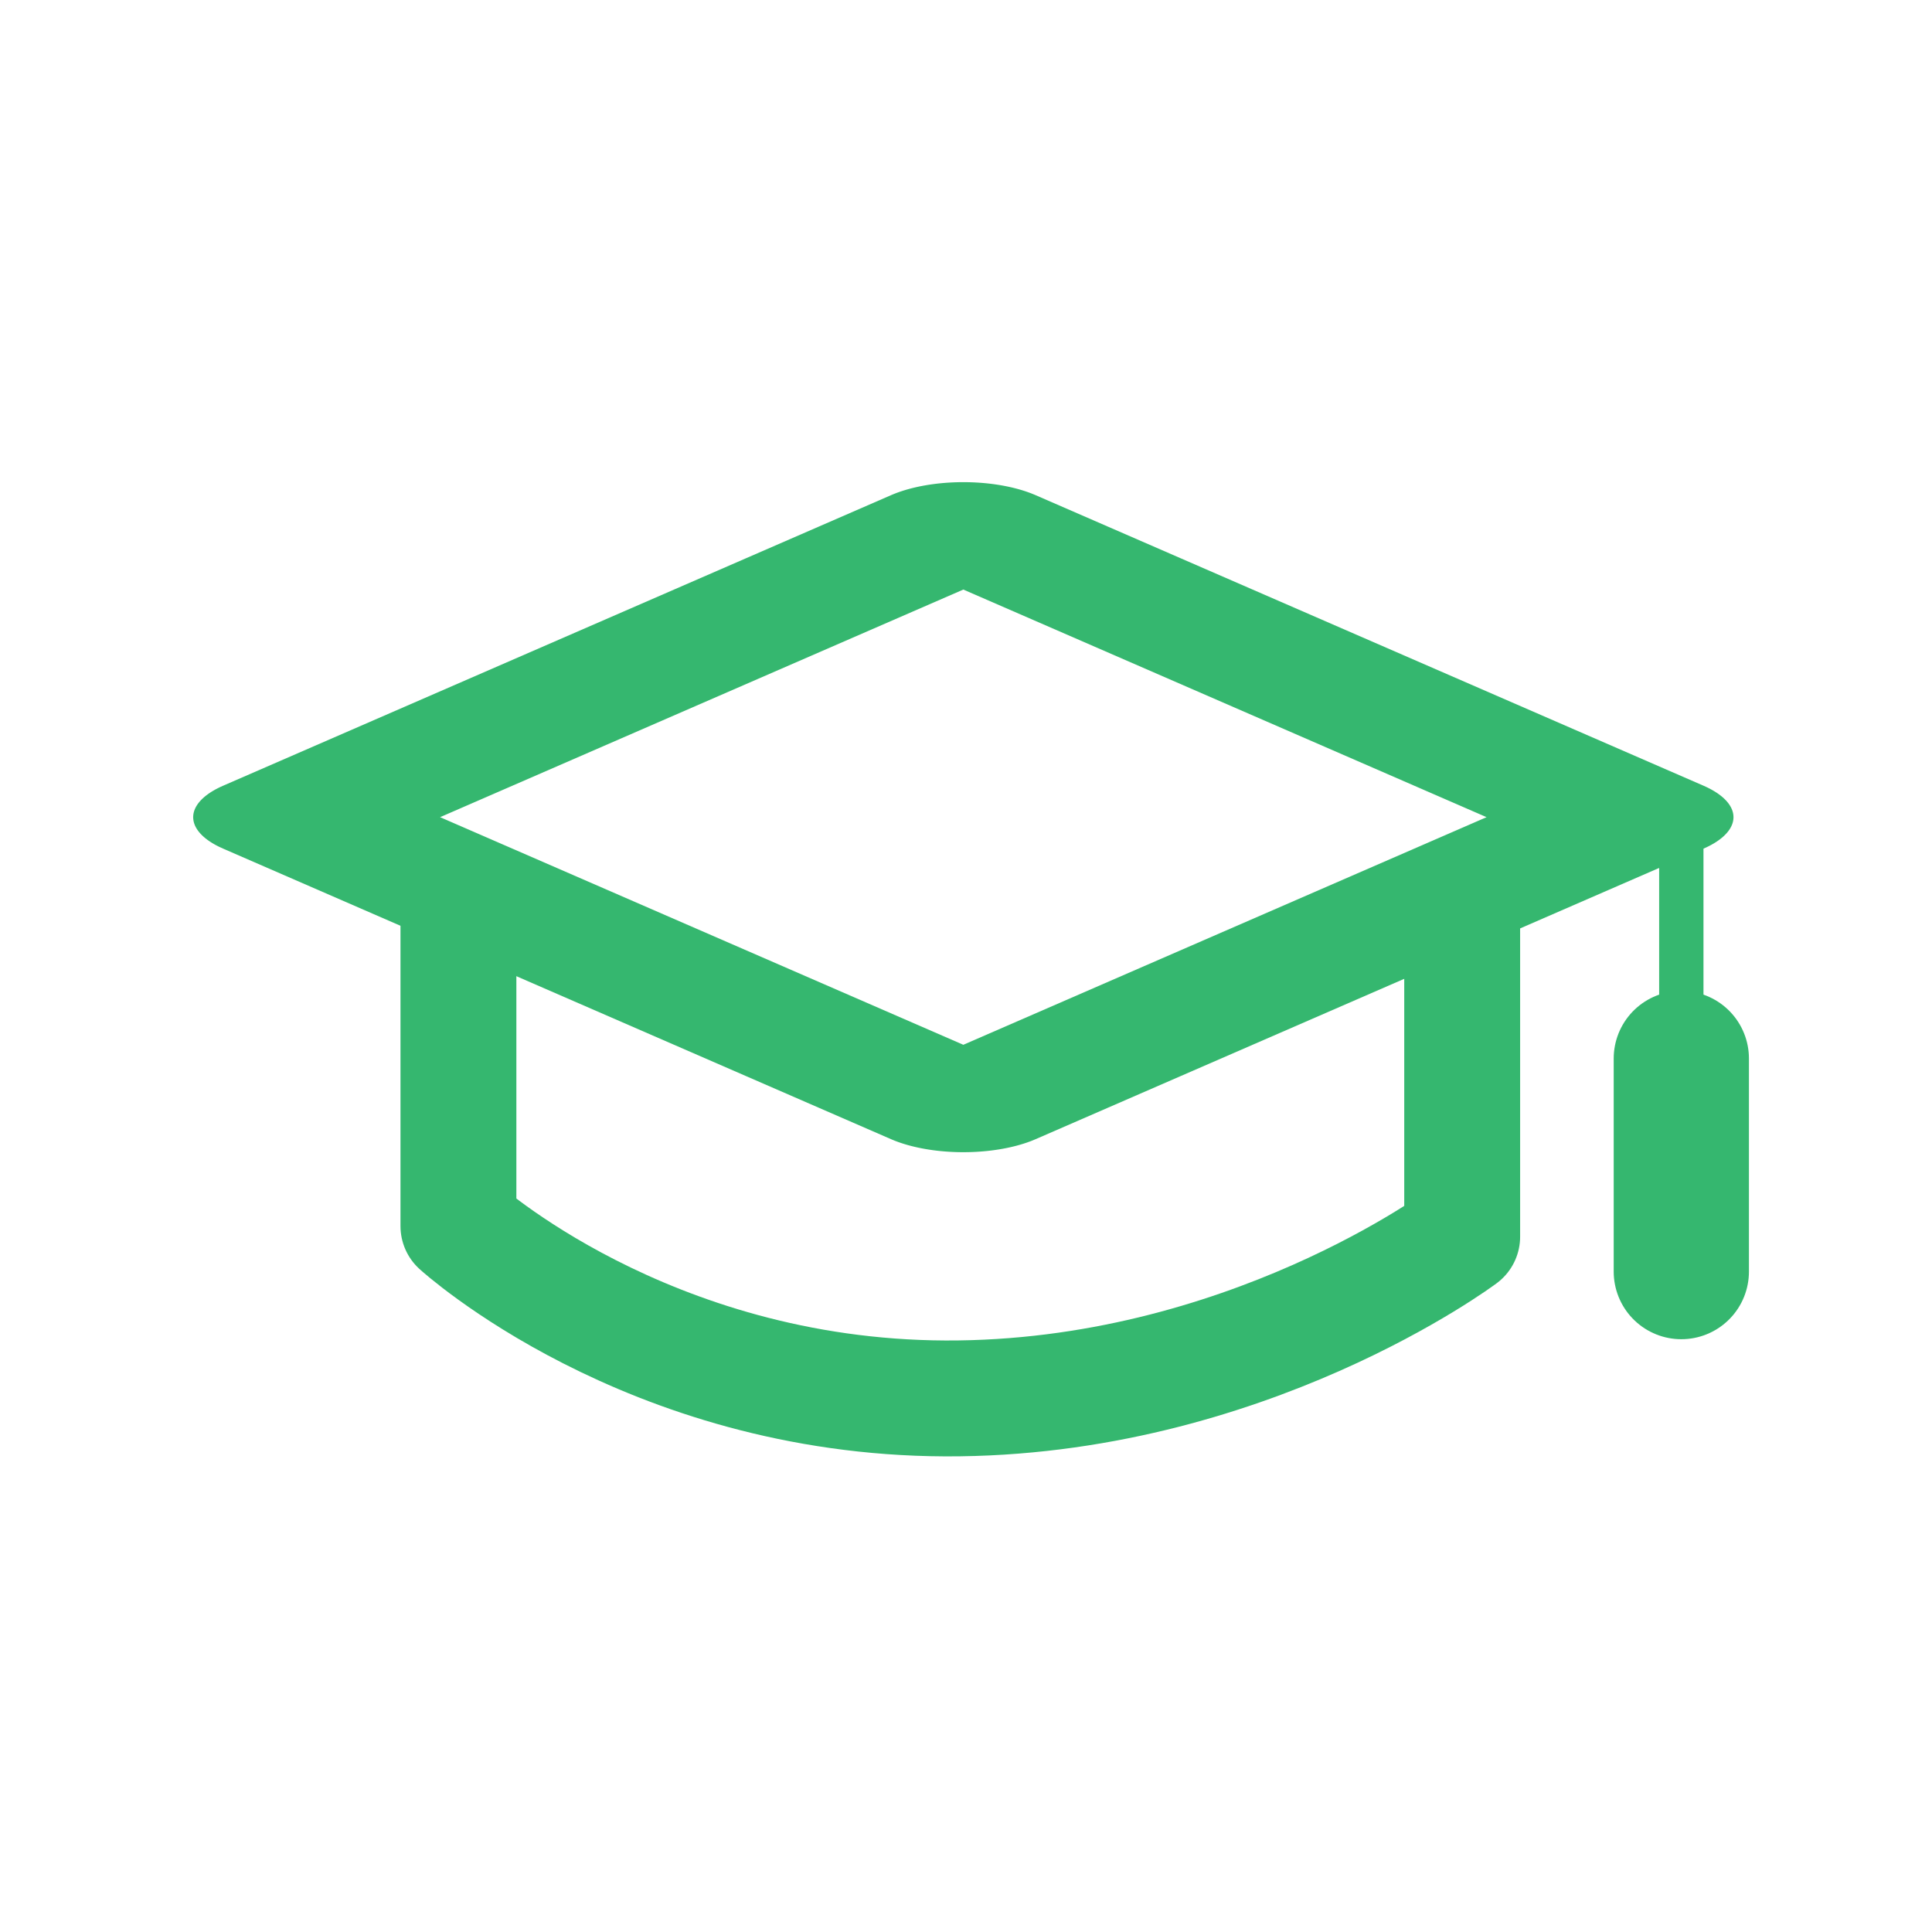 <svg xmlns:dc="http://purl.org/dc/elements/1.1/" xmlns:cc="http://creativecommons.org/ns#" xmlns:rdf="http://www.w3.org/1999/02/22-rdf-syntax-ns#" xmlns:svg="http://www.w3.org/2000/svg" xmlns="http://www.w3.org/2000/svg" xmlns:sodipodi="http://sodipodi.sourceforge.net/DTD/sodipodi-0.dtd" xmlns:inkscape="http://www.inkscape.org/namespaces/inkscape" width="26.458" height="26.458" version="1.1" inkscape:version="0.92.1 r15371" sodipodi:docname="cap_icon.svg"><rect id="backgroundrect" width="100%" height="100%" x="0" y="0" fill="none" stroke="none"/>
  <defs id="defs2"/>
  <sodipodi:namedview id="base" pagecolor="#ffffff" bordercolor="#666666" borderopacity="1.0" inkscape:pageopacity="0.0" inkscape:pageshadow="2" inkscape:zoom="3.959798" inkscape:cx="39.604901" inkscape:cy="50.94679" inkscape:document-units="px" inkscape:current-layer="g5159" showgrid="false" units="px" objecttolerance="10" inkscape:snap-path-mask="false" guidetolerance="10" showguides="true" inkscape:guide-bbox="true" inkscape:window-width="2560" inkscape:window-height="1361" inkscape:window-x="-9" inkscape:window-y="-9" inkscape:window-maximized="1"/>
  
<g class="currentLayer" style=""><title>Layer 1</title><g inkscape:label="Layer 1" inkscape:groupmode="layer" id="layer1" class="selected" fill="none" stroke-opacity="1" stroke="#35b76f">
    <g id="g5159" fill="none" stroke="#35b76f">
      <rect transform="matrix(0.8,0.348,-0.8,0.348,2.338,37.951) " y="-50.949" x="-37.381" height="11.433" width="11.433" id="rect5141" style="fill-opacity: 1; stroke-width: 2.476; stroke-linecap: round; stroke-linejoin: round; stroke-miterlimit: 4; stroke-dasharray: none; stroke-opacity: 1; paint-order: normal;" stroke-width="0" fill="none" stroke="#35b76f"/>
      <path sodipodi:nodetypes="cczcc" inkscape:connector-curvature="0" id="path5149" d="m6.278,12.245 v4.546 c0,0 2.569,2.344 6.668,2.36 c4.099,0.016 7.078,-2.215 7.078,-2.215 v-4.575 " style="stroke-width: 1.587; stroke-linecap: butt; stroke-linejoin: round; stroke-miterlimit: 4; stroke-dasharray: none; stroke-opacity: 1;" stroke-width="0" fill="none" stroke="#35b76f"/>
      <path inkscape:connector-curvature="0" id="path5153" d="m23.025,14.496 v2.918 " style="stroke-width: 1.852; stroke-linecap: round; stroke-linejoin: miter; stroke-miterlimit: 4; stroke-dasharray: none; stroke-opacity: 1;" stroke-width="0" fill="none" stroke="#35b76f"/>
      <path style="stroke-width: 0.607; stroke-linecap: butt; stroke-linejoin: miter; stroke-opacity: 1; stroke-miterlimit: 4; stroke-dasharray: none;" d="m23.025,14.139 v-2.915 " id="path5163" inkscape:connector-curvature="0" stroke-width="0" fill="none" stroke="#35b76f"/>
    </g>
  </g></g></svg>